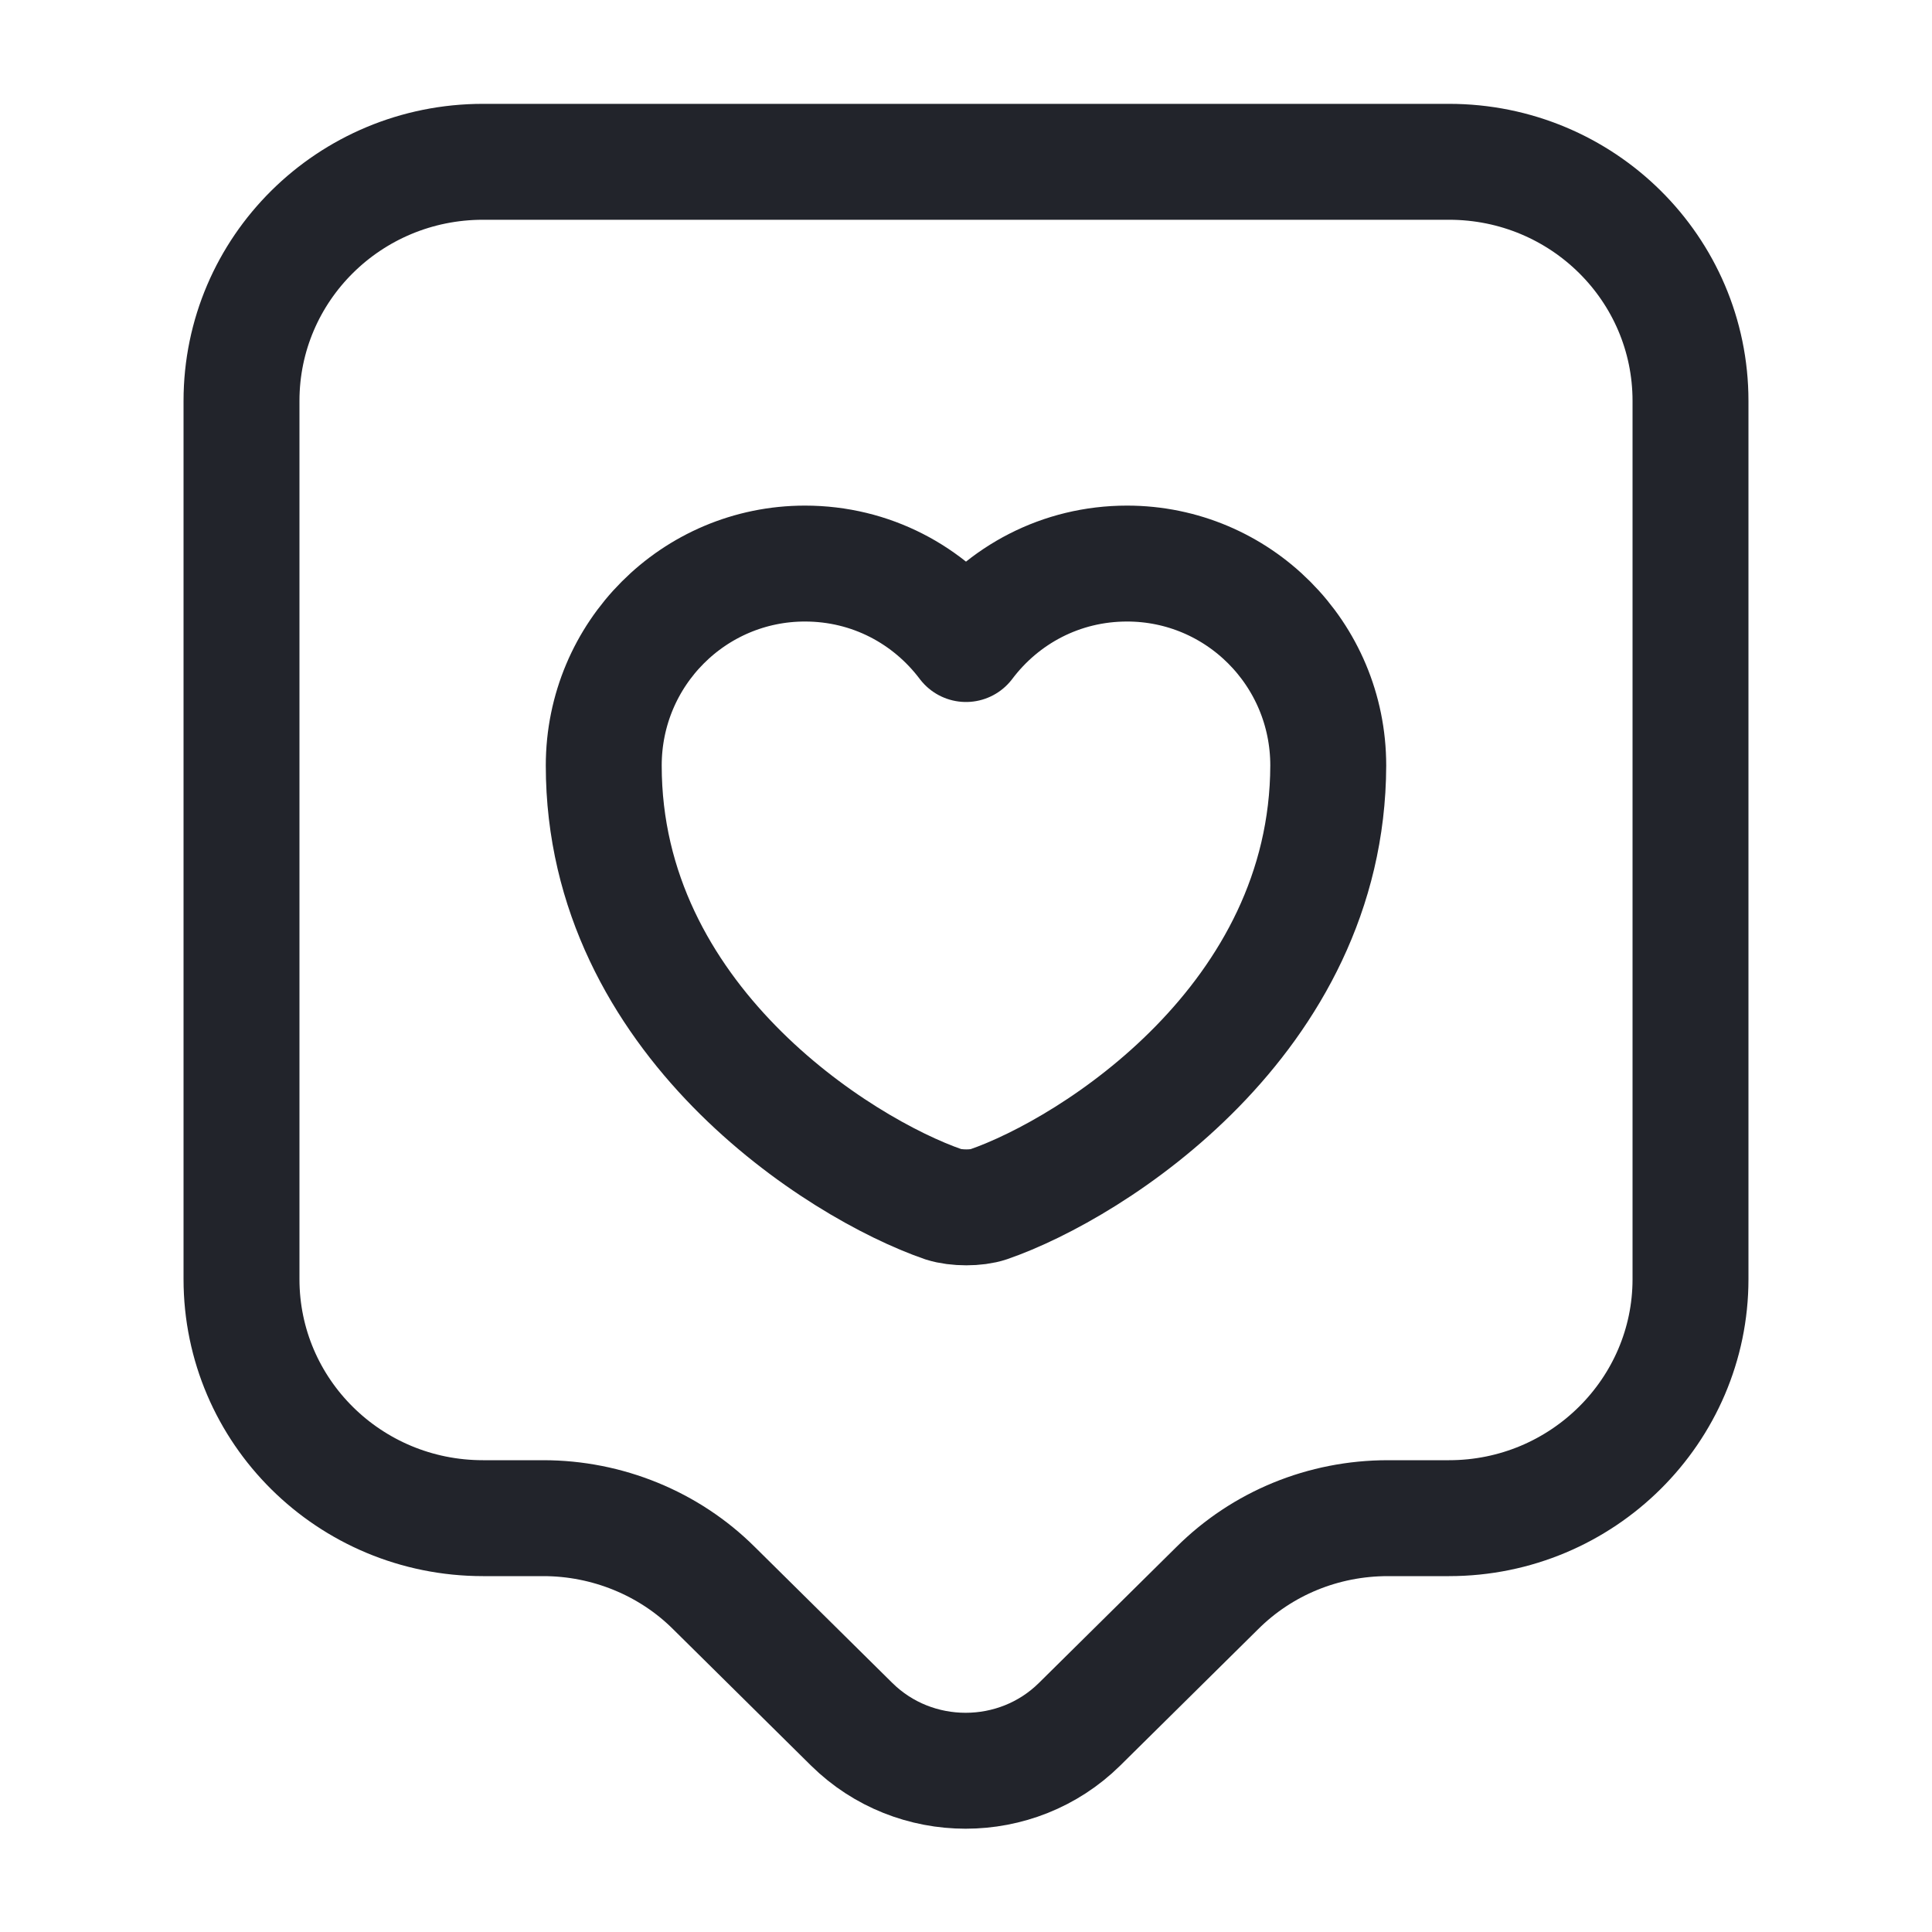 <svg width="20" height="20" viewBox="0 0 20 20" fill="none" xmlns="http://www.w3.org/2000/svg">
<path d="M15 15.716H14.367C13.7 15.716 13.067 15.975 12.6 16.441L11.175 17.85C10.525 18.491 9.467 18.491 8.817 17.85L7.392 16.441C6.925 15.975 6.283 15.716 5.625 15.716H5C3.617 15.716 2.5 14.608 2.5 13.242V4.15C2.5 2.783 3.617 1.675 5 1.675H15C16.383 1.675 17.5 2.783 17.5 4.15V13.242C17.5 14.6 16.383 15.716 15 15.716Z" stroke="#22242B" stroke-width="1.2" stroke-miterlimit="10" stroke-linecap="round" stroke-linejoin="round"/>
<path d="M10.233 12.467C10.108 12.509 9.9 12.509 9.767 12.467C8.683 12.092 6.25 10.55 6.25 7.925C6.25 6.767 7.183 5.834 8.333 5.834C9.017 5.834 9.617 6.159 10 6.667C10.383 6.159 10.983 5.834 11.667 5.834C12.817 5.834 13.75 6.767 13.75 7.925C13.742 10.55 11.317 12.092 10.233 12.467Z" stroke="#22242B" stroke-width="1.2" stroke-linecap="round" stroke-linejoin="round"/>
</svg>
